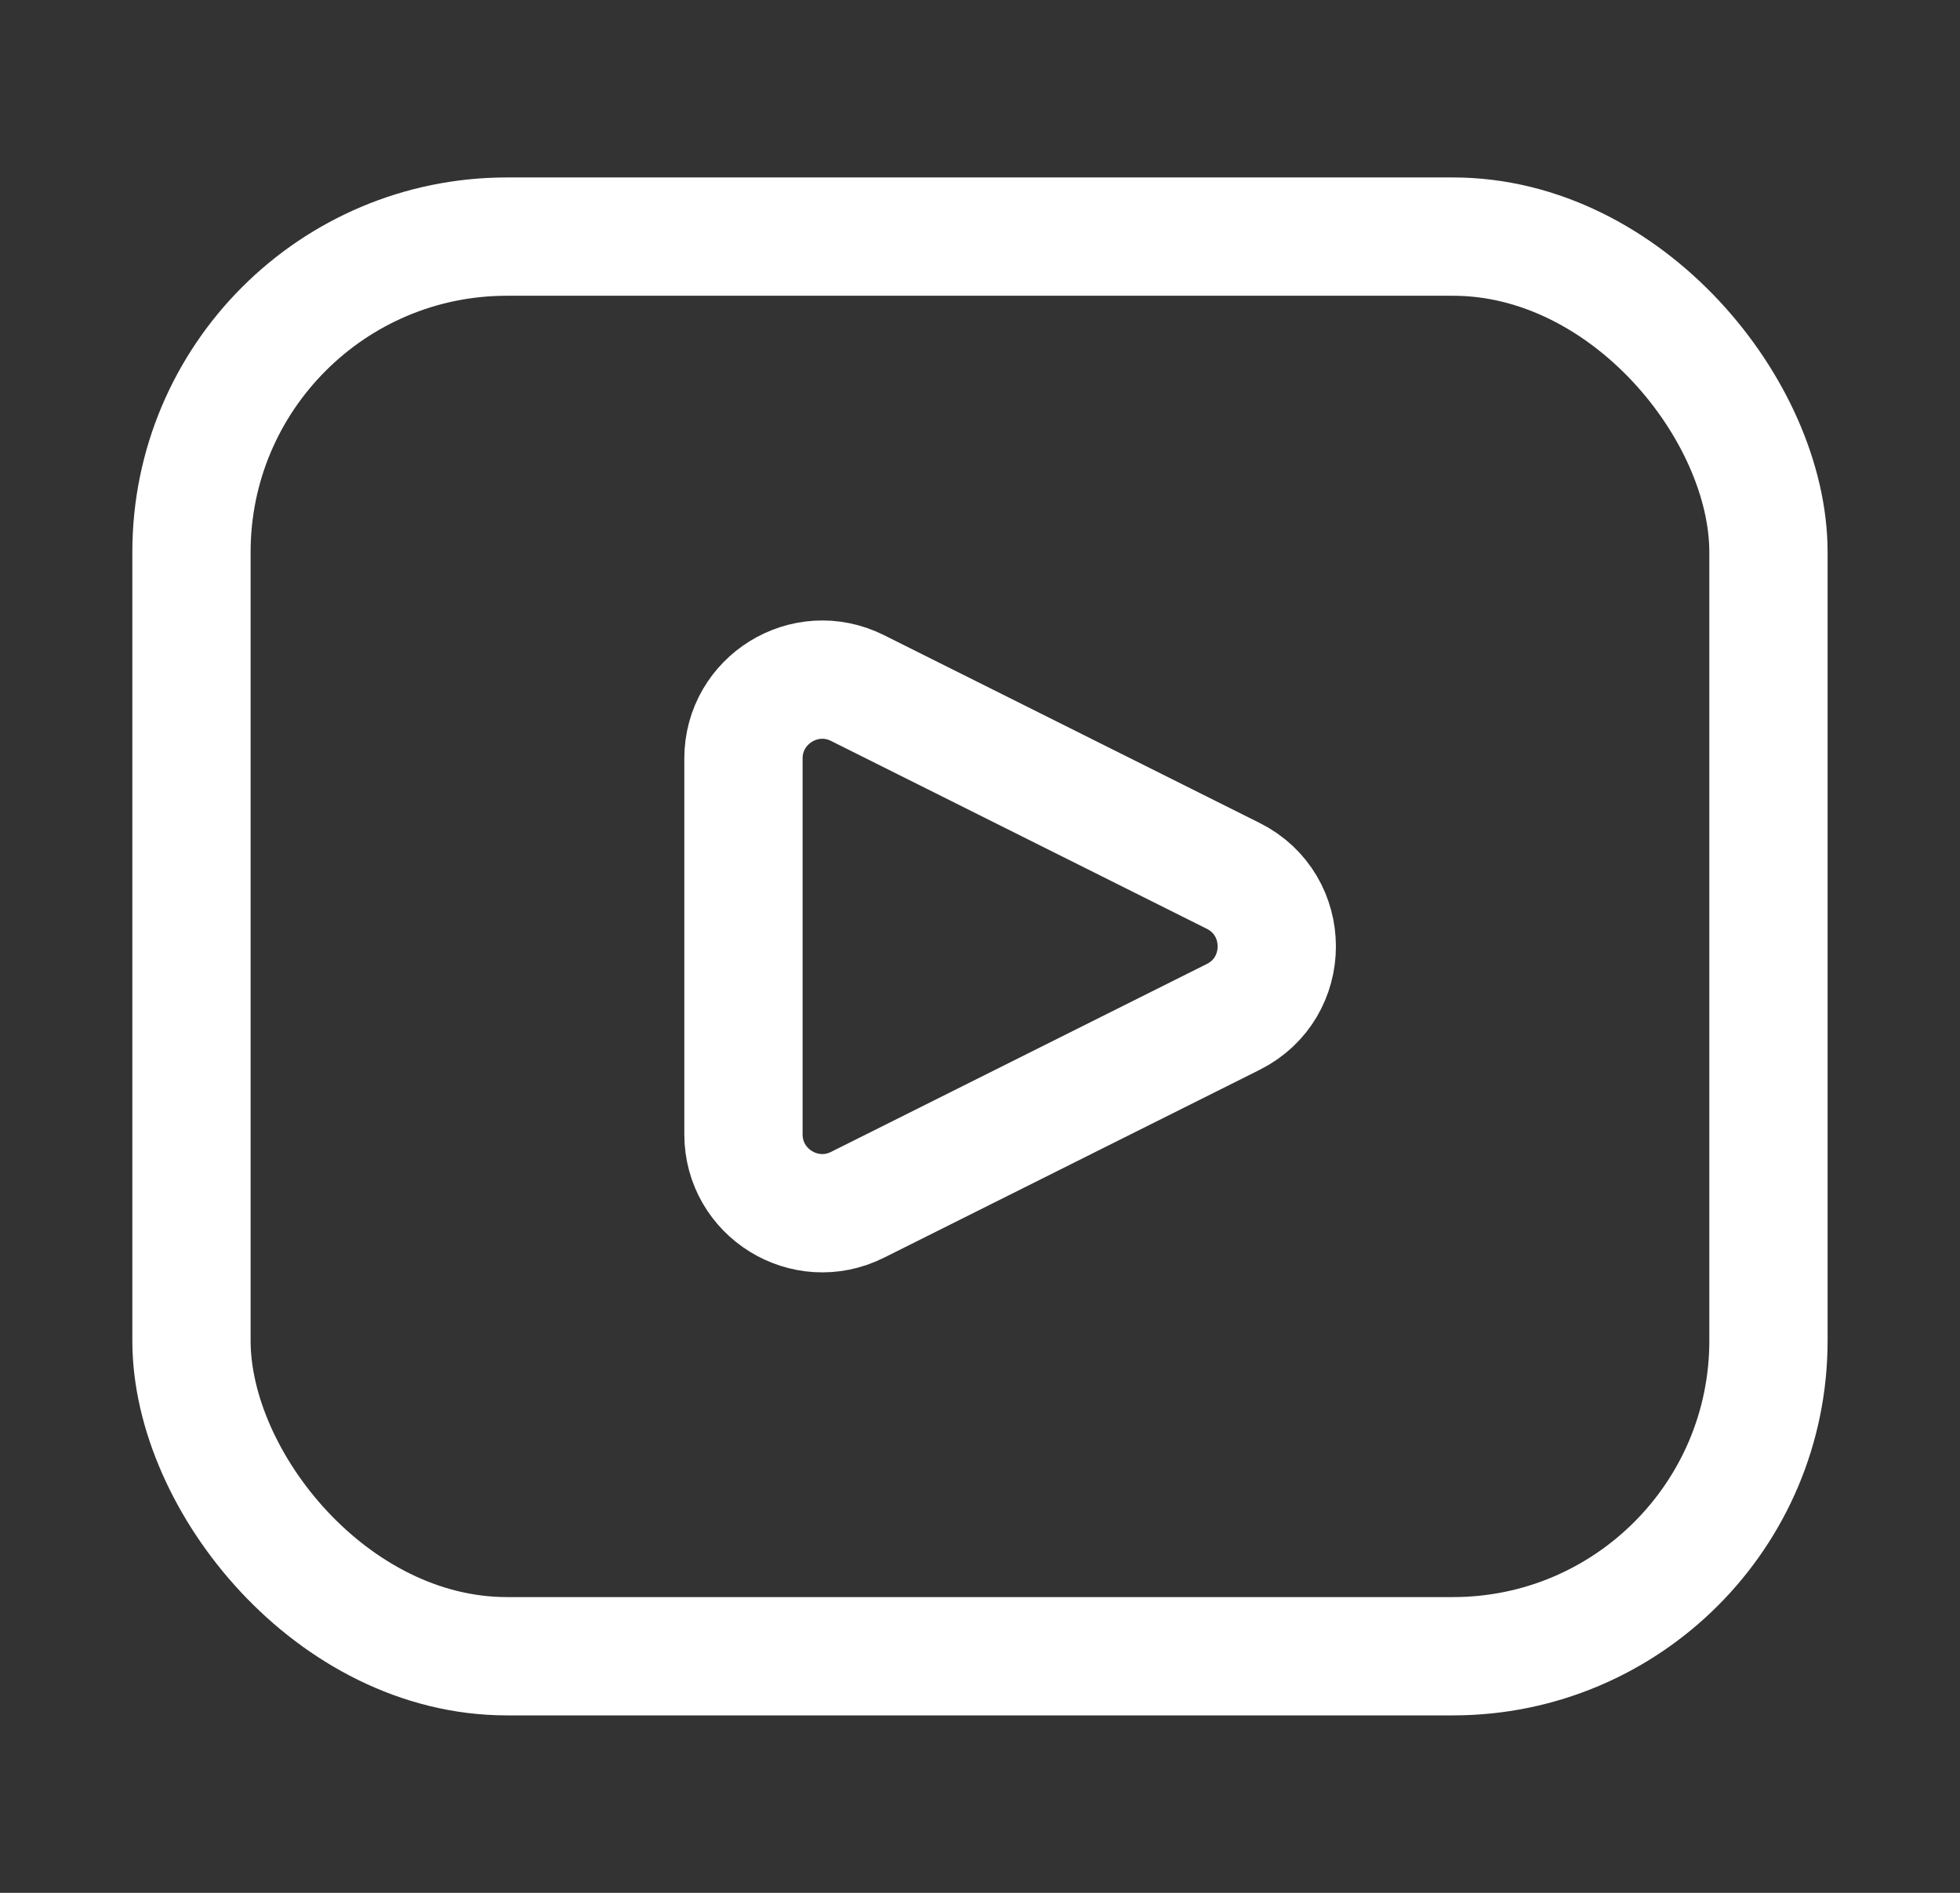 <svg width="29" height="28" viewBox="0 0 29 28" fill="none" xmlns="http://www.w3.org/2000/svg">
<rect x="0" y="0" width="29" height="28" fill="#333333" stroke="none"/>
<rect x="2.833" y="3.5" width="23.333" height="21" rx="4.667" stroke="white" stroke-width="1.75"/>
<path d="M12.688 10.178L18.246 12.956C19.106 13.386 19.106 14.614 18.246 15.043L12.688 17.822C11.913 18.21 11 17.646 11 16.779V11.221C11 10.354 11.913 9.79 12.688 10.178Z" stroke="white" stroke-width="1.75" stroke-linecap="round"/>
</svg>
